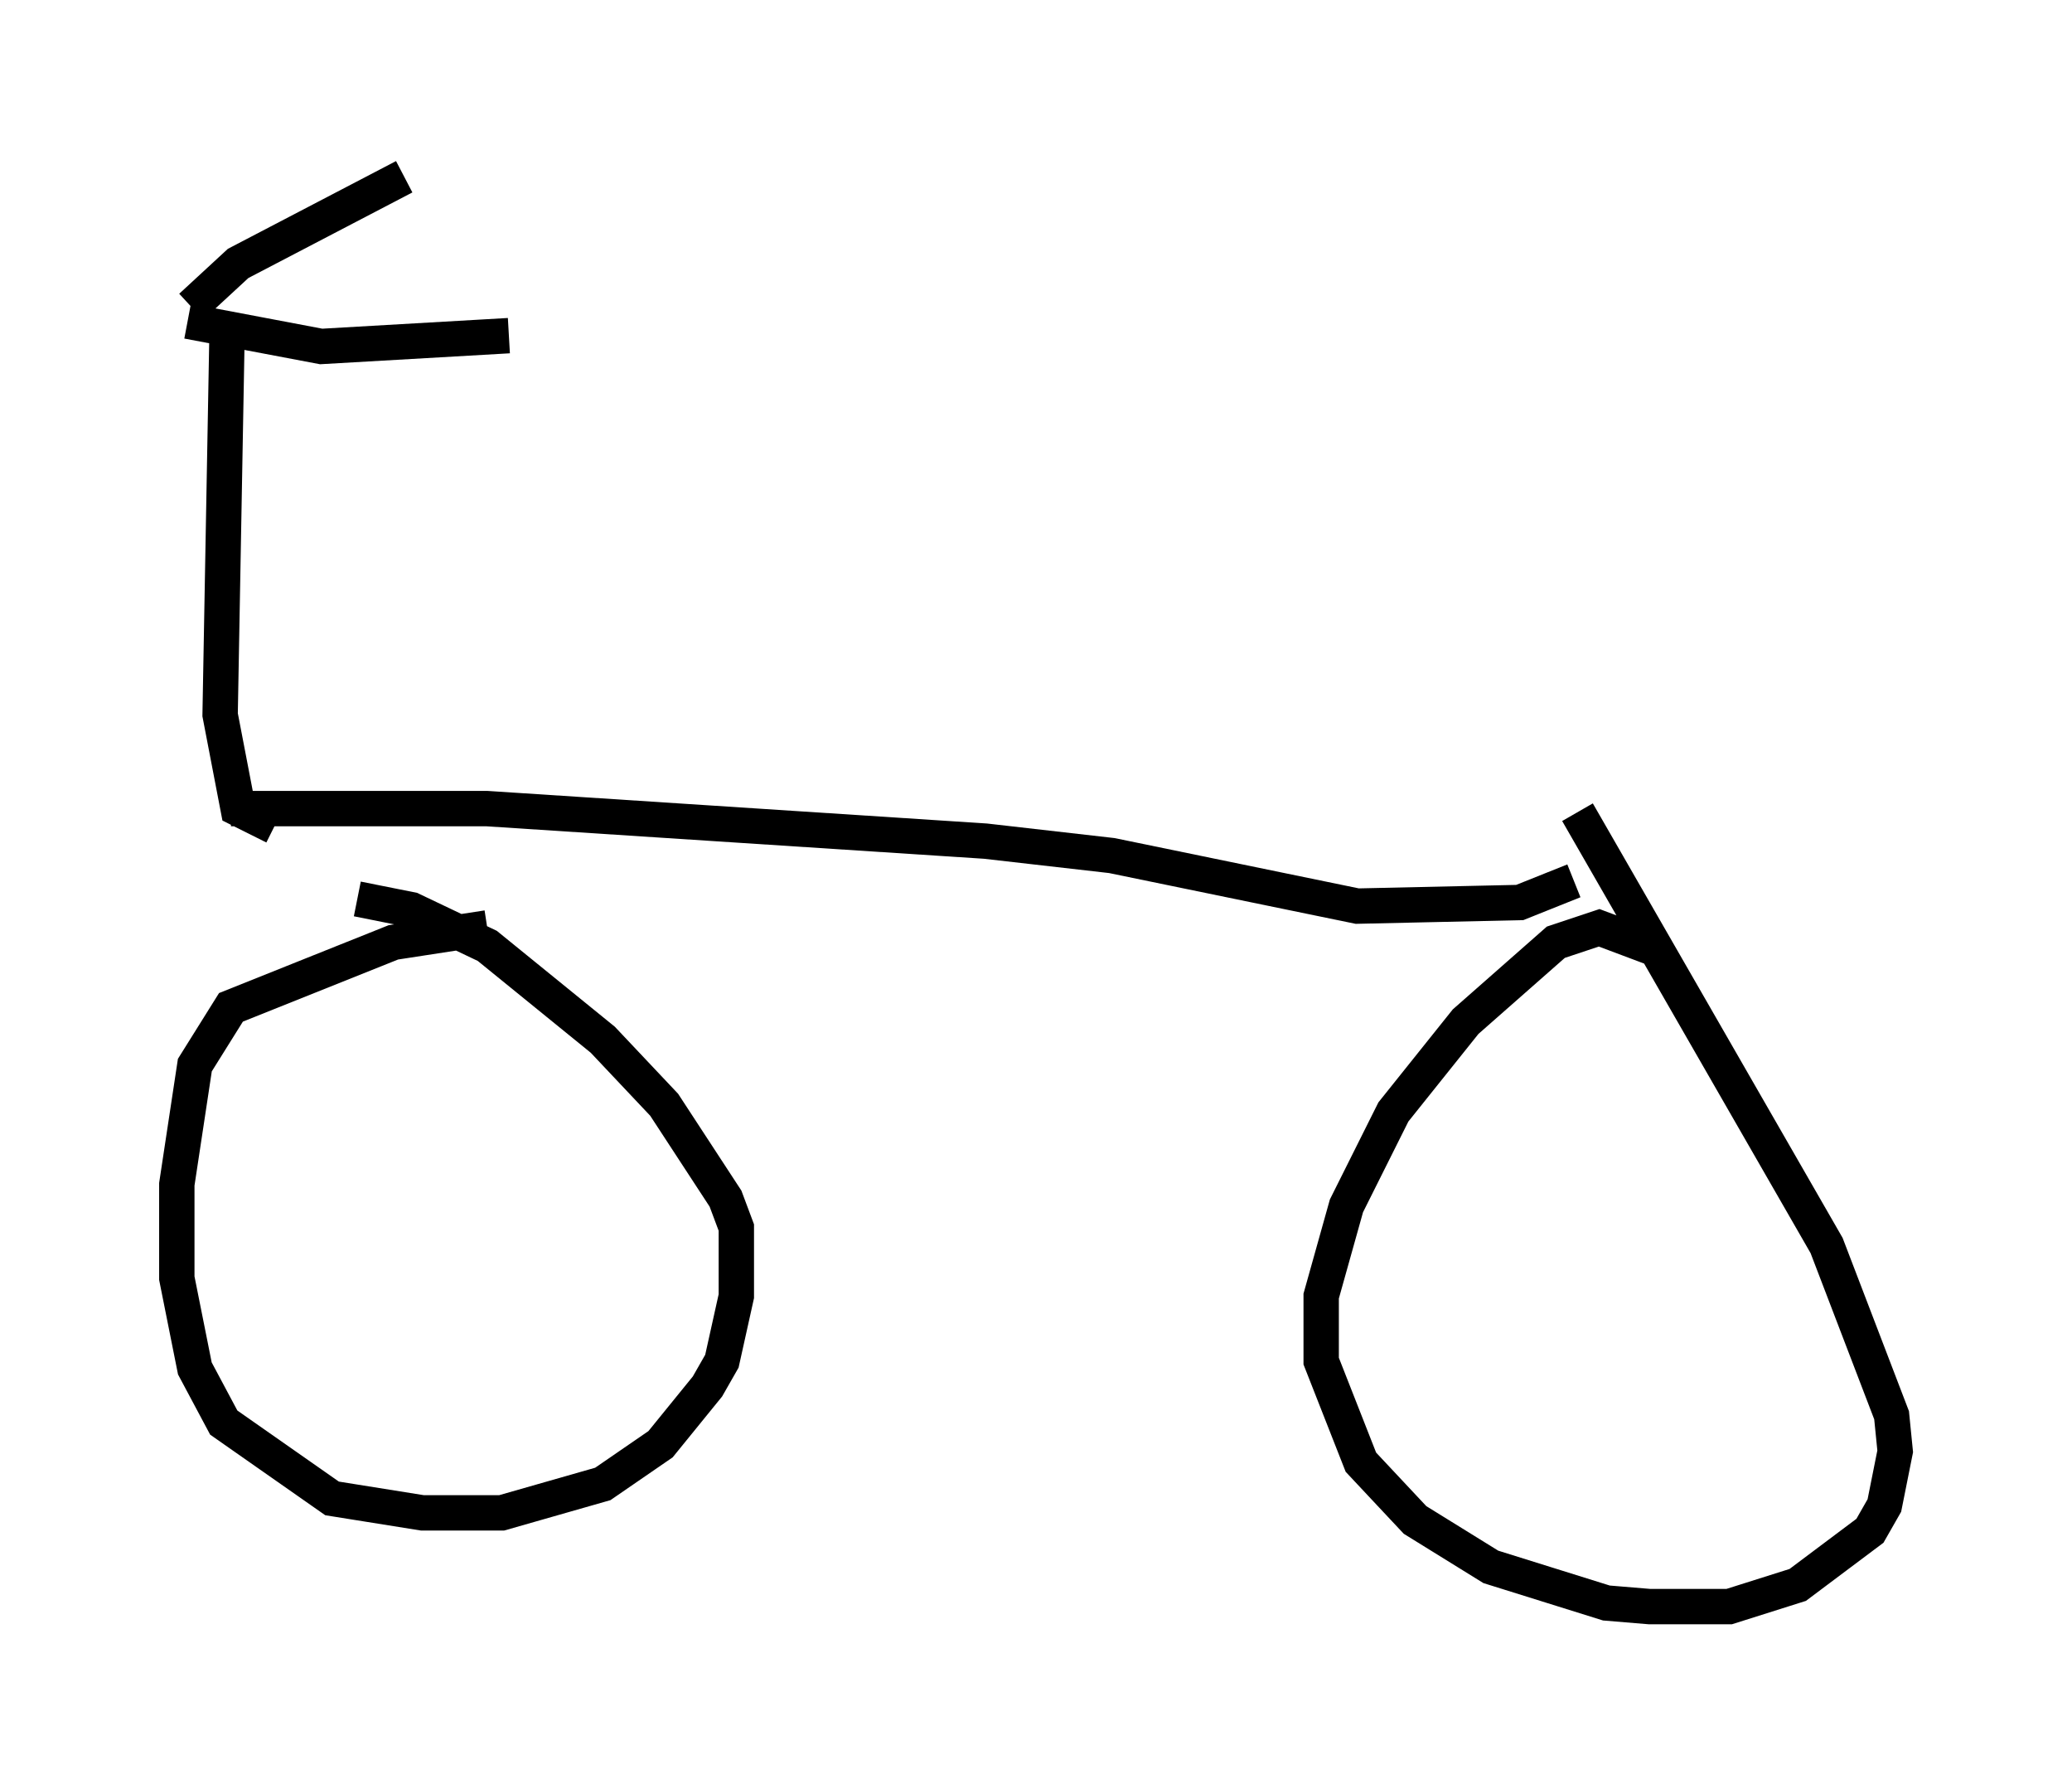 <?xml version="1.0" encoding="utf-8" ?>
<svg baseProfile="full" height="50.425" version="1.1" width="58.592" xmlns="http://www.w3.org/2000/svg" xmlns:ev="http://www.w3.org/2001/xml-events" xmlns:xlink="http://www.w3.org/1999/xlink"><defs /><rect fill="white" height="50.425" width="58.592" x="0" y="0" /><path d="M14.596, 26.948 m-0.817, -0.715 l-2.654, 0.408 -4.594, 1.838 l-1.021, 1.633 -0.51, 3.369 l0.0, 2.654 0.51, 2.552 l0.817, 1.531 3.063, 2.144 l2.552, 0.408 2.246, 0.0 l2.858, -0.817 1.633, -1.123 l1.327, -1.633 0.408, -0.715 l0.408, -1.838 0.0, -1.94 l-0.306, -0.817 -1.735, -2.654 l-1.735, -1.838 -3.267, -2.654 l-2.144, -1.021 -1.531, -0.306 m36.75, 1.429 l-1.633, -0.613 -1.225, 0.408 l-2.552, 2.246 -2.042, 2.552 l-1.327, 2.654 -0.715, 2.552 l0.0, 1.838 1.123, 2.858 l1.531, 1.633 2.144, 1.327 l3.267, 1.021 1.225, 0.102 l2.246, 0.0 1.94, -0.613 l2.042, -1.531 0.408, -0.715 l0.306, -1.531 -0.102, -1.021 l-1.838, -4.798 -7.044, -12.25 m-0.102, 1.94 l-1.531, 0.613 -4.594, 0.102 l-6.942, -1.429 -3.573, -0.408 l-14.088, -0.919 -7.248, 0.0 m1.225, 0.51 l-1.021, -0.51 -0.51, -2.654 l0.204, -11.229 m-1.123, 0.102 l3.777, 0.715 5.308, -0.306 m-8.983, -0.817 l1.327, -1.225 4.696, -2.45 " fill="none" stroke="black" stroke-width="1" /></svg>